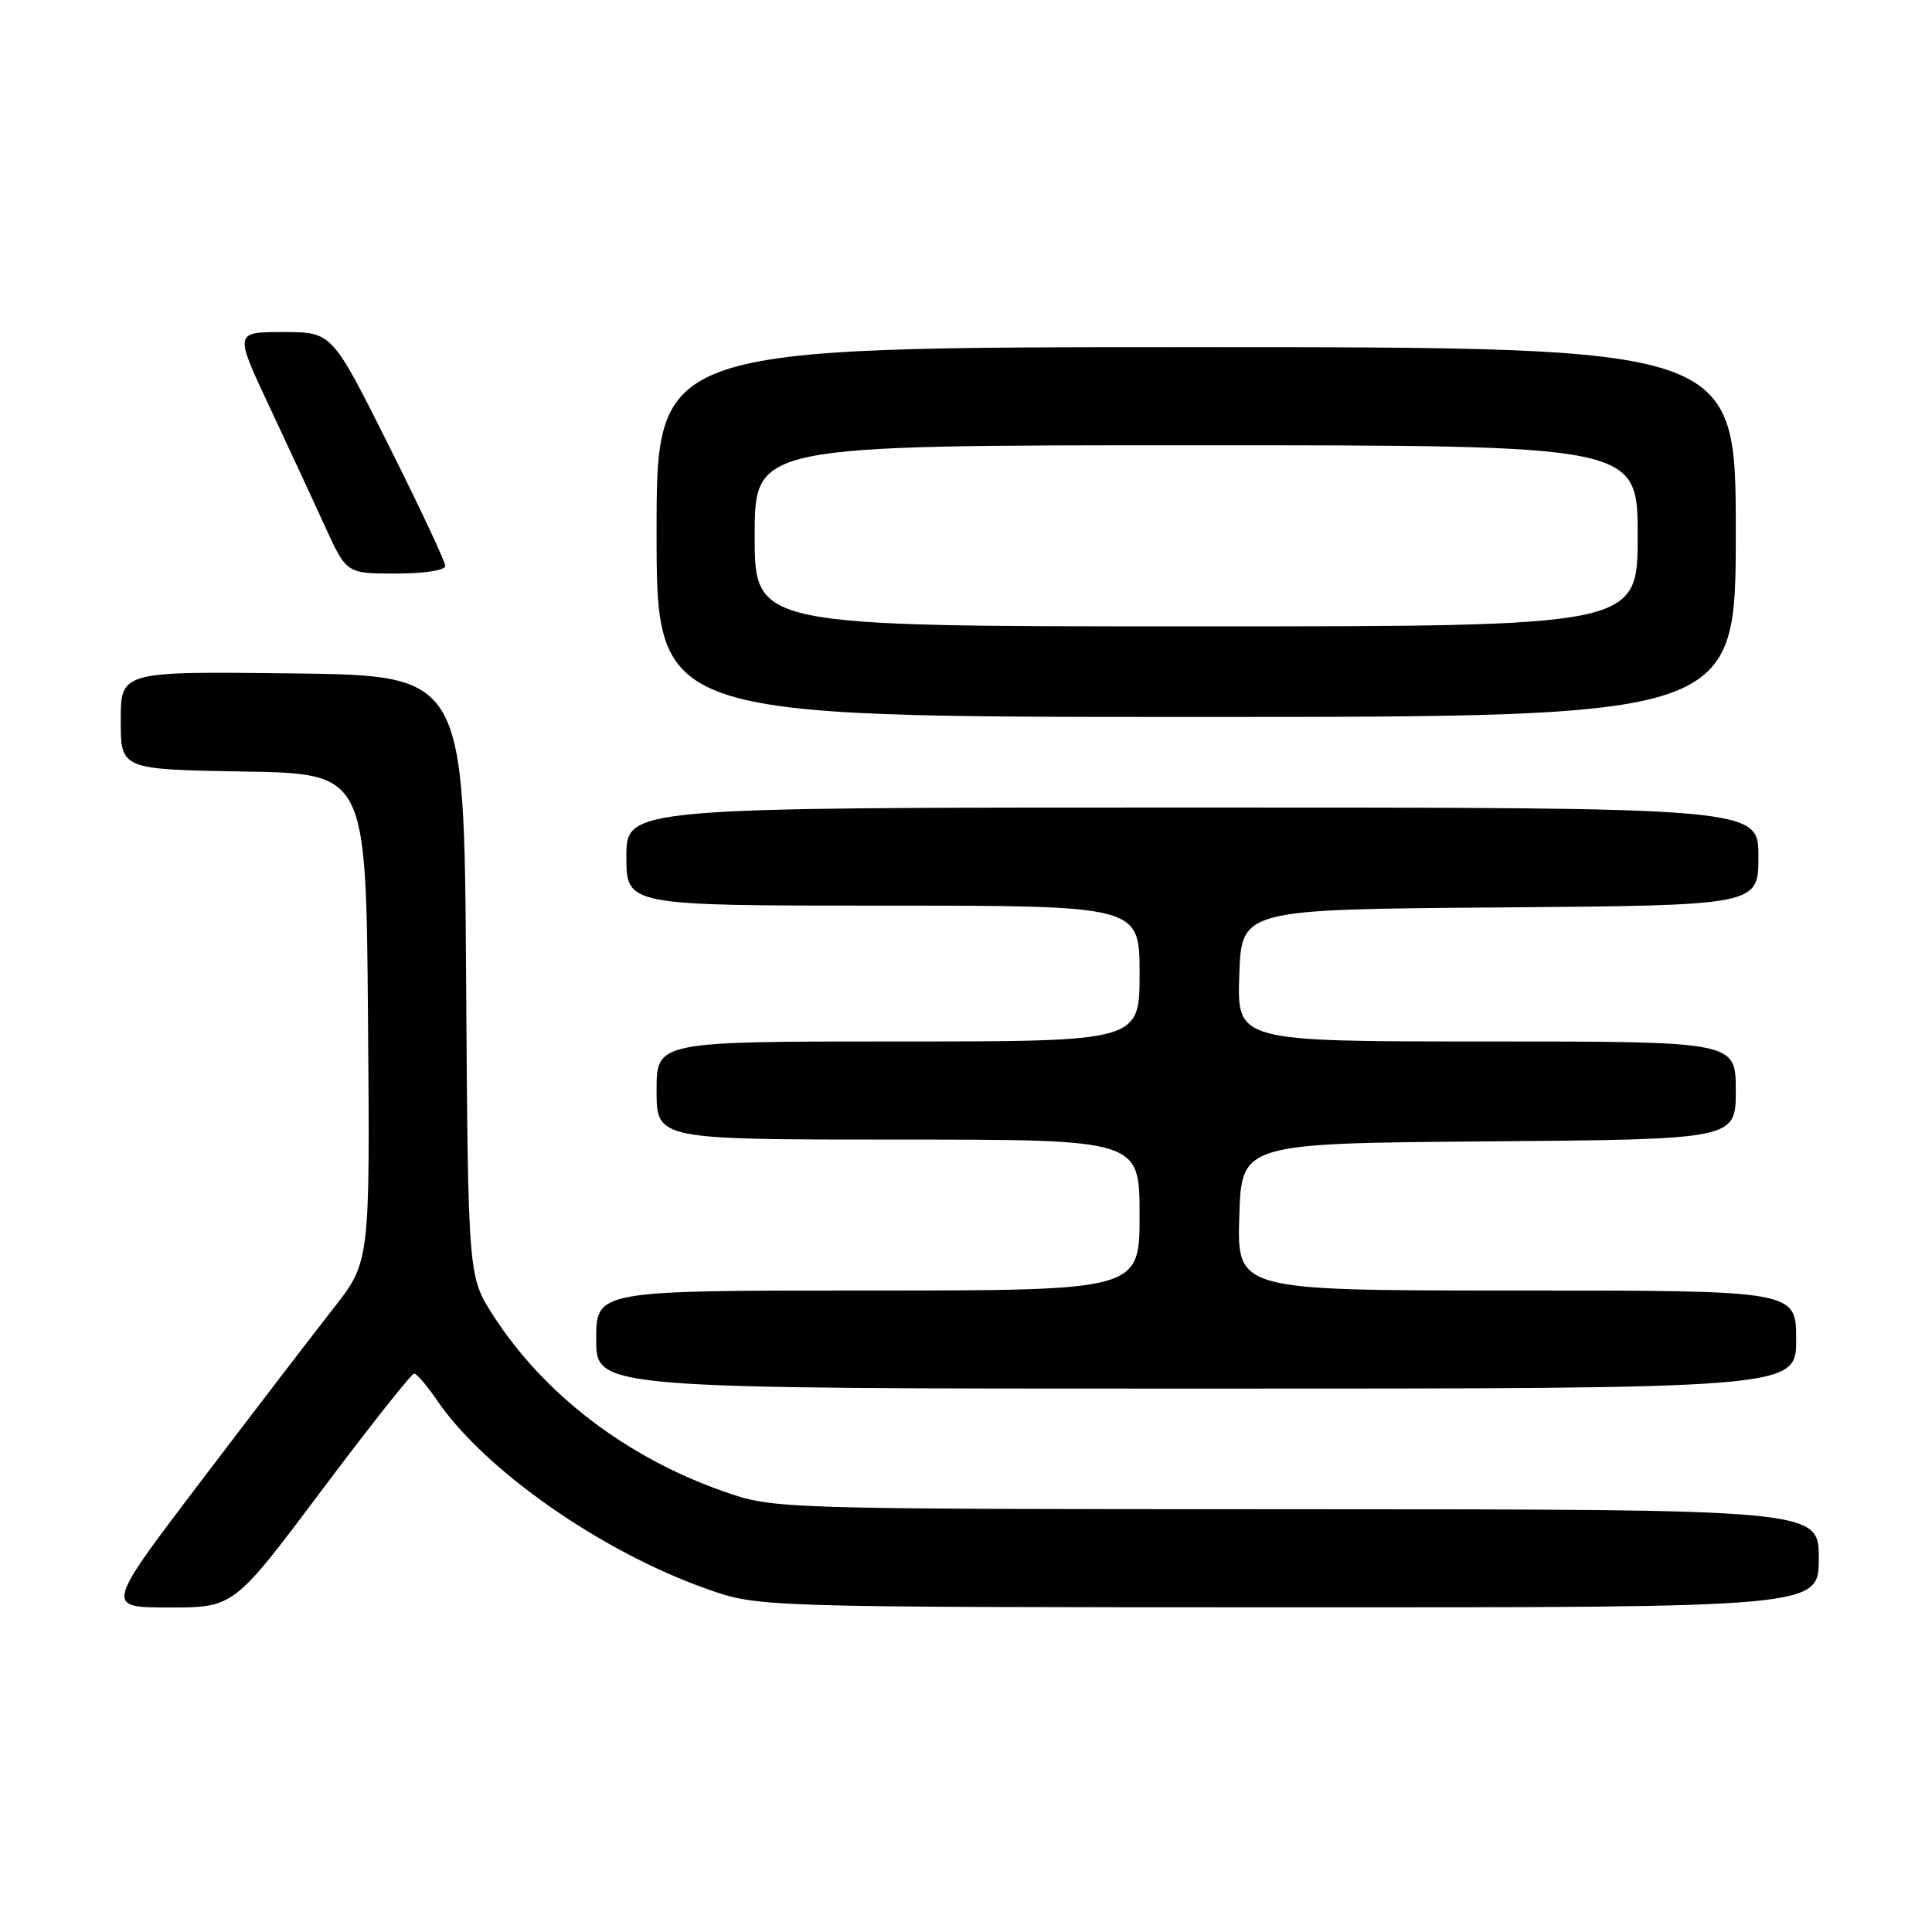 <?xml version="1.0" encoding="UTF-8" standalone="no"?>
<!DOCTYPE svg PUBLIC "-//W3C//DTD SVG 1.1//EN" "http://www.w3.org/Graphics/SVG/1.1/DTD/svg11.dtd" >
<svg xmlns="http://www.w3.org/2000/svg" xmlns:xlink="http://www.w3.org/1999/xlink" version="1.1" viewBox="0 0 256 256">
 <g >
 <path fill="currentColor"
d=" M 42.61 197.50 C 49.01 188.97 54.53 182.00 54.87 182.01 C 55.22 182.01 56.58 183.60 57.90 185.54 C 64.20 194.79 79.67 205.61 93.68 210.55 C 100.50 212.96 100.50 212.96 170.75 212.98 C 241.00 213.00 241.00 213.00 241.00 206.50 C 241.00 200.00 241.00 200.00 171.75 199.98 C 102.50 199.96 102.50 199.96 95.76 197.58 C 82.95 193.06 72.08 184.74 65.36 174.32 C 62.02 169.13 62.02 169.13 61.76 129.32 C 61.50 89.50 61.50 89.50 38.75 89.23 C 16.00 88.96 16.00 88.96 16.00 95.46 C 16.00 101.95 16.00 101.95 32.25 102.23 C 48.50 102.50 48.50 102.50 48.76 134.84 C 49.03 167.18 49.03 167.18 44.20 173.34 C 41.54 176.73 33.64 187.04 26.64 196.25 C 13.91 213.00 13.91 213.00 22.44 213.00 C 30.98 213.00 30.98 213.00 42.61 197.50 Z  M 238.00 177.50 C 238.00 171.00 238.00 171.00 200.96 171.00 C 163.93 171.00 163.93 171.00 164.21 161.25 C 164.50 151.50 164.50 151.50 197.25 151.24 C 230.00 150.97 230.00 150.97 230.00 144.49 C 230.00 138.00 230.00 138.00 196.96 138.00 C 163.92 138.00 163.92 138.00 164.21 129.25 C 164.50 120.50 164.50 120.50 198.75 120.24 C 233.00 119.97 233.00 119.97 233.00 113.49 C 233.00 107.00 233.00 107.00 158.00 107.00 C 83.00 107.00 83.00 107.00 83.00 113.50 C 83.00 120.00 83.00 120.00 117.00 120.00 C 151.00 120.00 151.00 120.00 151.00 129.00 C 151.00 138.00 151.00 138.00 119.00 138.00 C 87.00 138.00 87.00 138.00 87.00 144.50 C 87.00 151.00 87.00 151.00 119.00 151.00 C 151.00 151.00 151.00 151.00 151.00 161.00 C 151.00 171.00 151.00 171.00 115.00 171.00 C 79.00 171.00 79.00 171.00 79.00 177.50 C 79.00 184.00 79.00 184.00 158.50 184.00 C 238.00 184.00 238.00 184.00 238.00 177.50 Z  M 230.00 70.50 C 230.00 46.00 230.00 46.00 158.50 46.00 C 87.00 46.00 87.00 46.00 87.00 70.50 C 87.00 95.00 87.00 95.00 158.50 95.00 C 230.00 95.00 230.00 95.00 230.00 70.50 Z  M 59.00 74.99 C 59.00 74.43 55.62 67.23 51.49 58.99 C 43.99 44.00 43.99 44.00 37.53 44.00 C 31.07 44.00 31.07 44.00 35.64 53.75 C 38.15 59.11 41.50 66.31 43.06 69.75 C 45.92 76.00 45.92 76.00 52.46 76.00 C 56.21 76.00 59.00 75.57 59.00 74.99 Z  M 100.00 71.00 C 100.00 59.00 100.00 59.00 158.50 59.00 C 217.00 59.00 217.00 59.00 217.00 71.00 C 217.00 83.00 217.00 83.00 158.50 83.00 C 100.00 83.00 100.00 83.00 100.00 71.00 Z "/>
</g>
</svg>